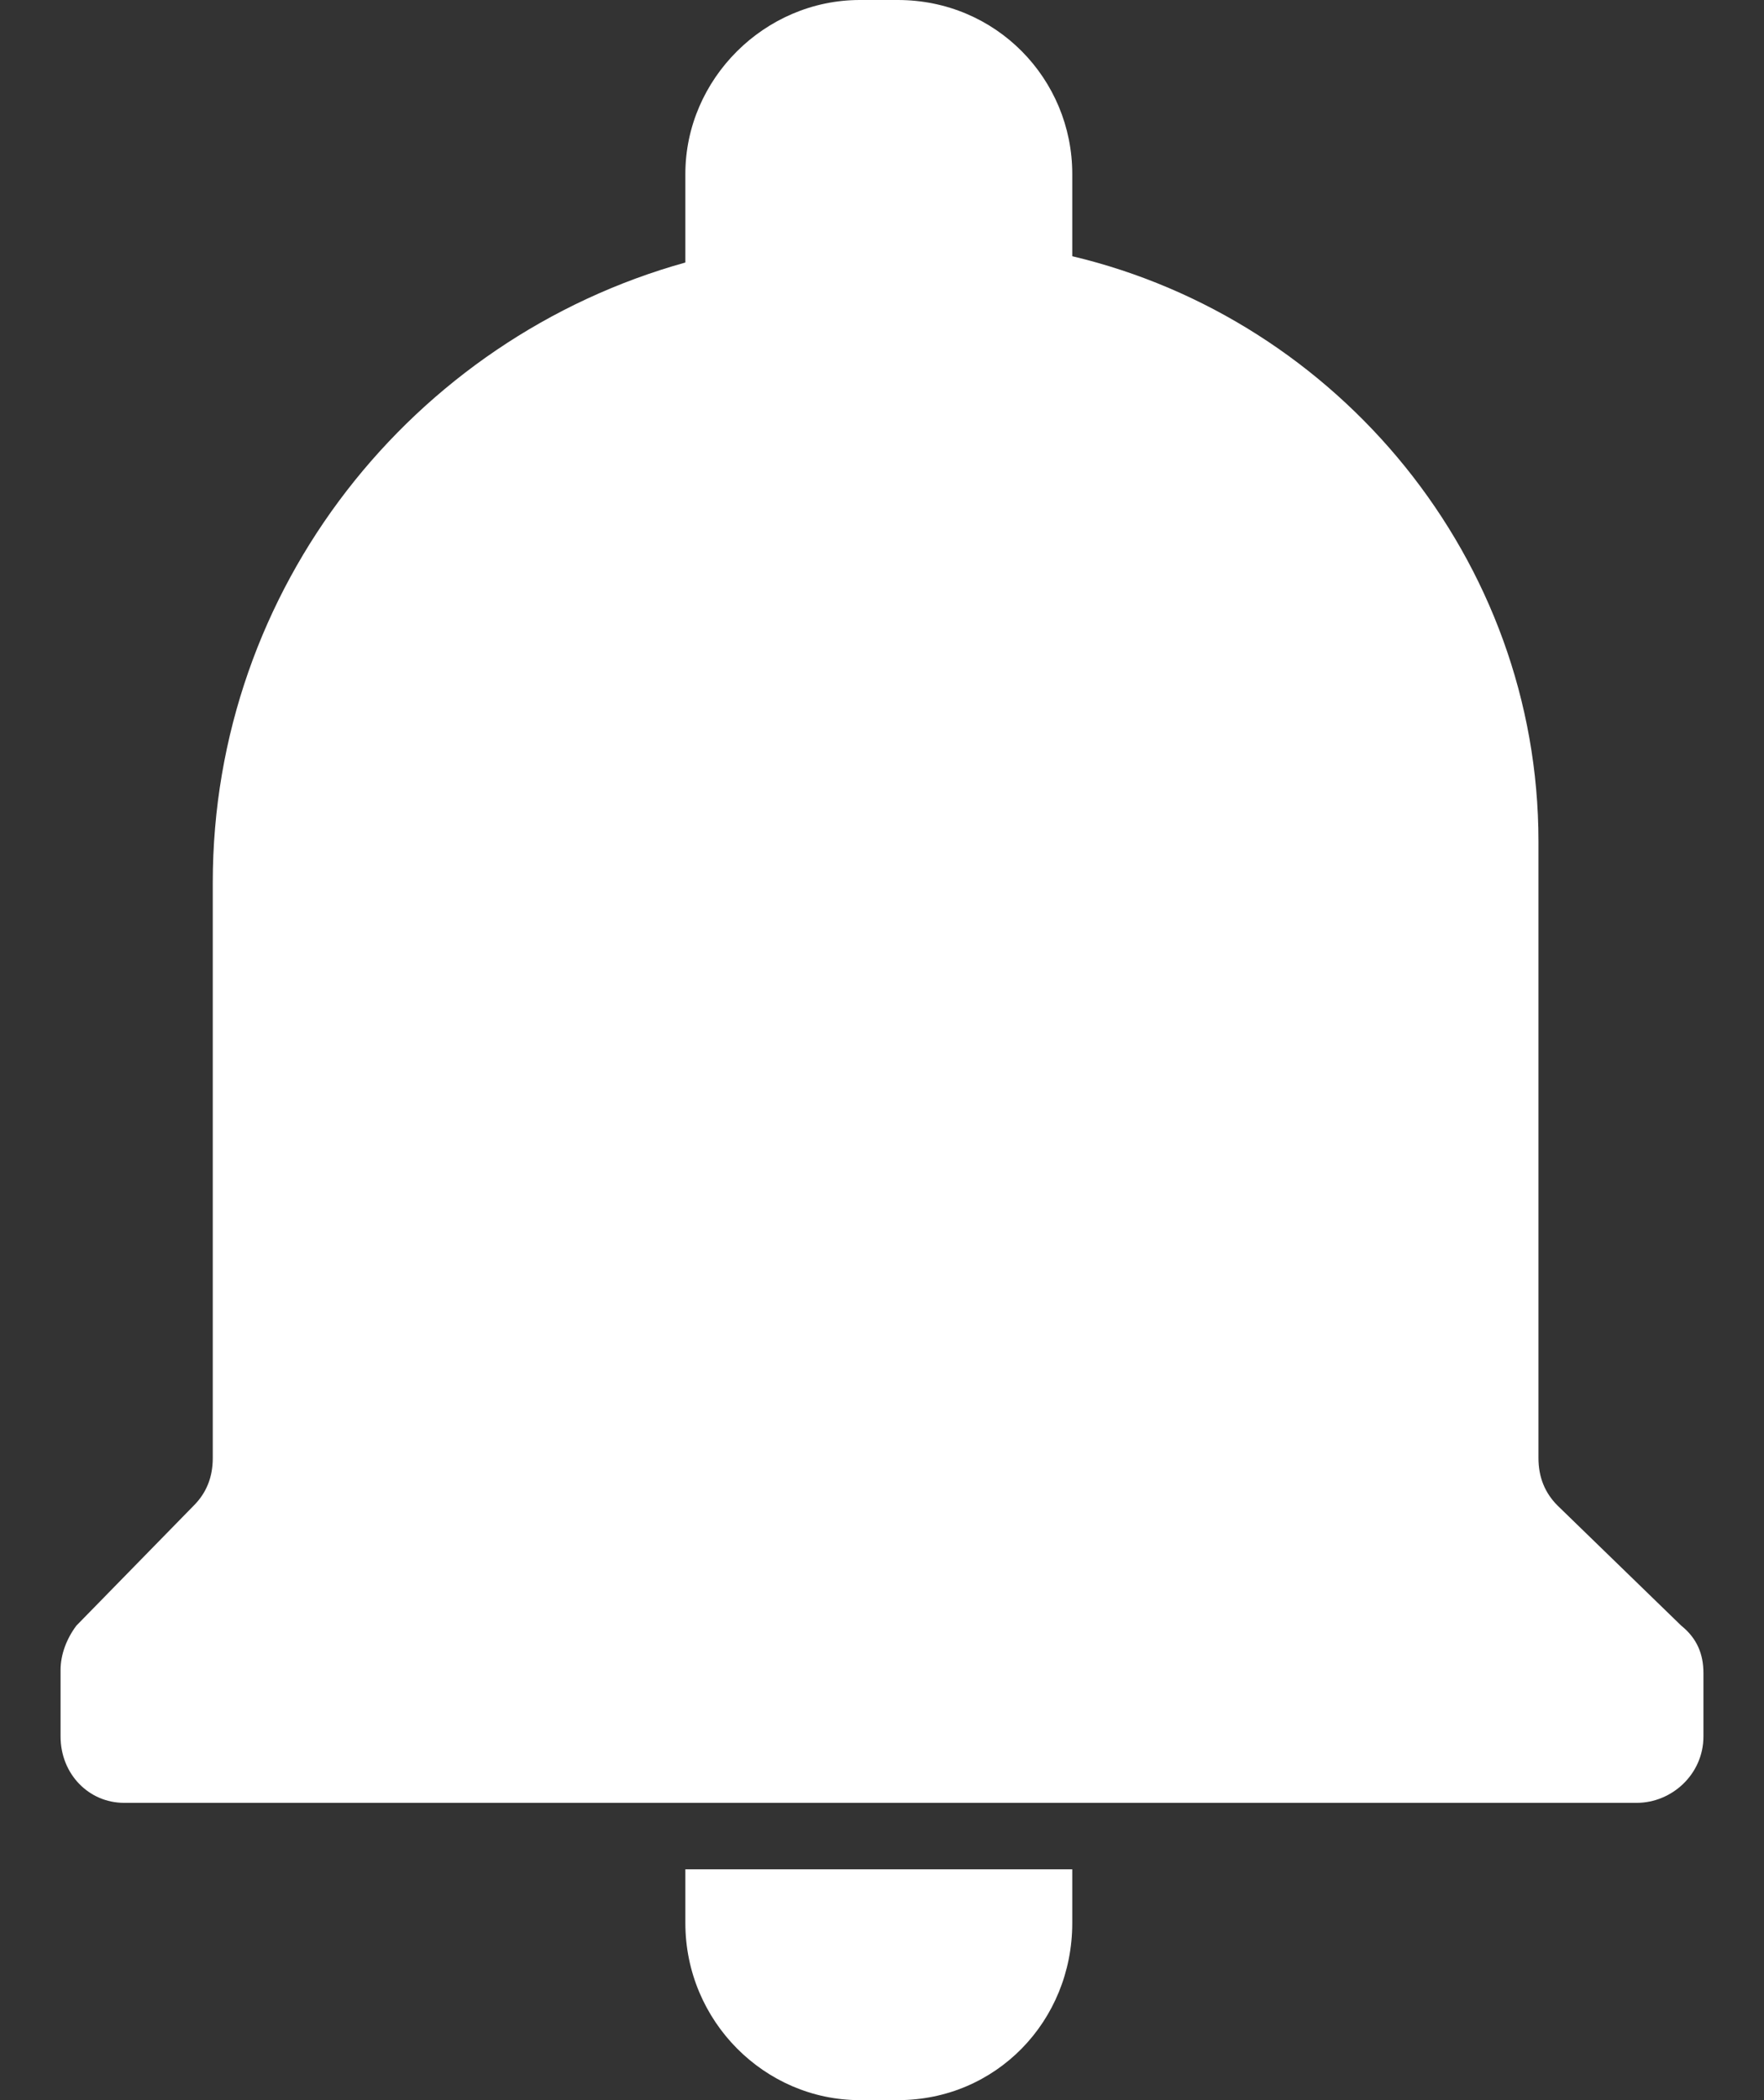 <svg xmlns="http://www.w3.org/2000/svg" width="21" height="25" viewBox="0 0 21 25" fill="none">
<rect x="0" y="0" width="21" height="25" fill="#333333" stroke="none"/>
<path fill-rule="evenodd" clip-rule="evenodd" d="M10.236 25H10.688C11.859 25 12.765 24.059 12.765 22.892V22.252H8.159V22.892C8.159 24.059 9.103 25 10.236 25ZM12.765 3.05C15.937 3.803 18.315 6.664 18.315 10.015V17.357C18.315 17.583 18.391 17.771 18.542 17.922L20.015 19.352C20.203 19.503 20.279 19.691 20.279 19.917V20.67C20.279 21.122 19.901 21.461 19.486 21.461H1.476C1.061 21.461 0.721 21.122 0.721 20.67V19.88C0.721 19.691 0.796 19.503 0.909 19.352L2.307 17.922C2.458 17.771 2.533 17.583 2.533 17.357V10.505C2.533 7.003 4.912 4.029 8.159 3.125V2.071C8.159 0.941 9.103 0 10.236 0H10.688C11.859 0 12.765 0.941 12.765 2.071V3.05Z" fill="white"/>
</svg>